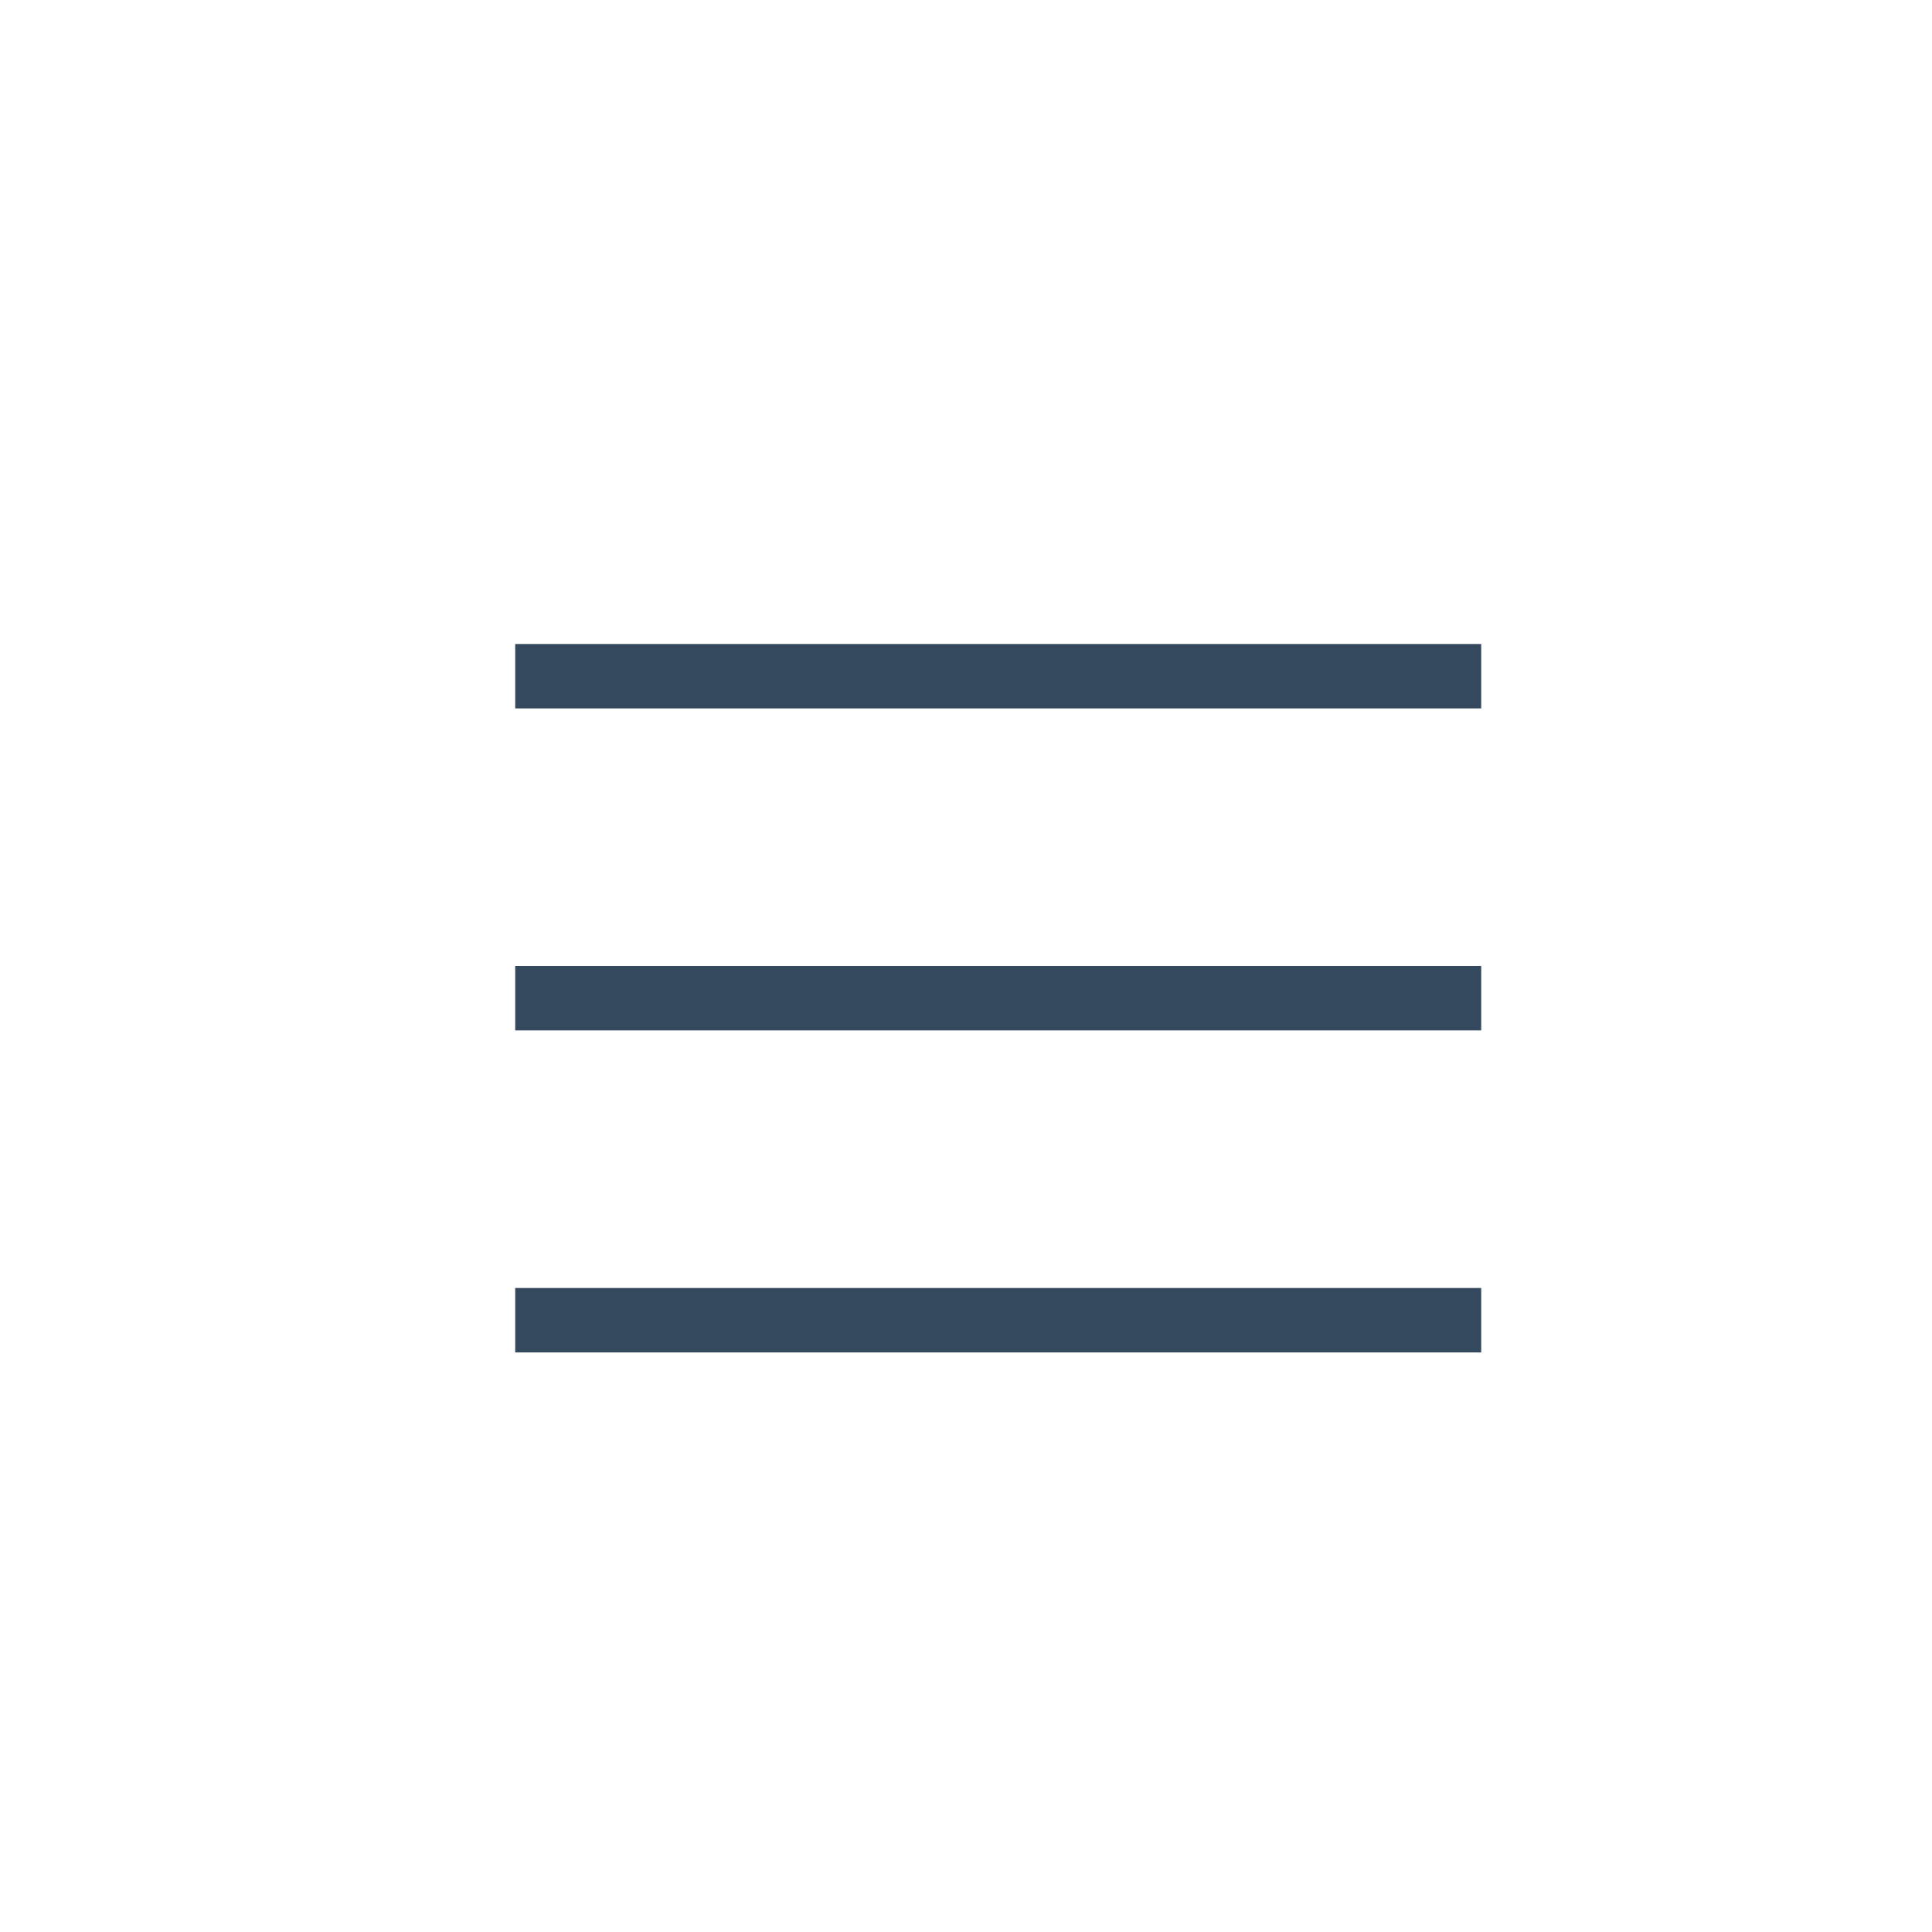 
<svg width="30px" height="30px" viewBox="0 0 30 30" version="1.1" xmlns="http://www.w3.org/2000/svg" xmlns:xlink="http://www.w3.org/1999/xlink">
    <!-- Generator: Sketch 43.2 (39069) - http://www.bohemiancoding.com/sketch -->
    <desc>Created with Sketch.</desc>
    <defs></defs>
    <g id="BIM-Navigation" stroke="none" stroke-width="1" fill="none" fill-rule="evenodd">
        <g id="BIM---1680" transform="translate(-92, -185)">
            <rect id="Rectangle-5" x="92" y="185" width="30" height="30"></rect>
            <path d="M100,195 L115,195 L115,196 L100,196 L100,195 Z M100,200 L115,200 L115,201 L100,201 L100,200 Z M100,205 L115,205 L115,206 L100,206 L100,205 Z" id="icon-hamburger-58px" fill="#34495E"></path>
        </g>
    </g>
</svg>